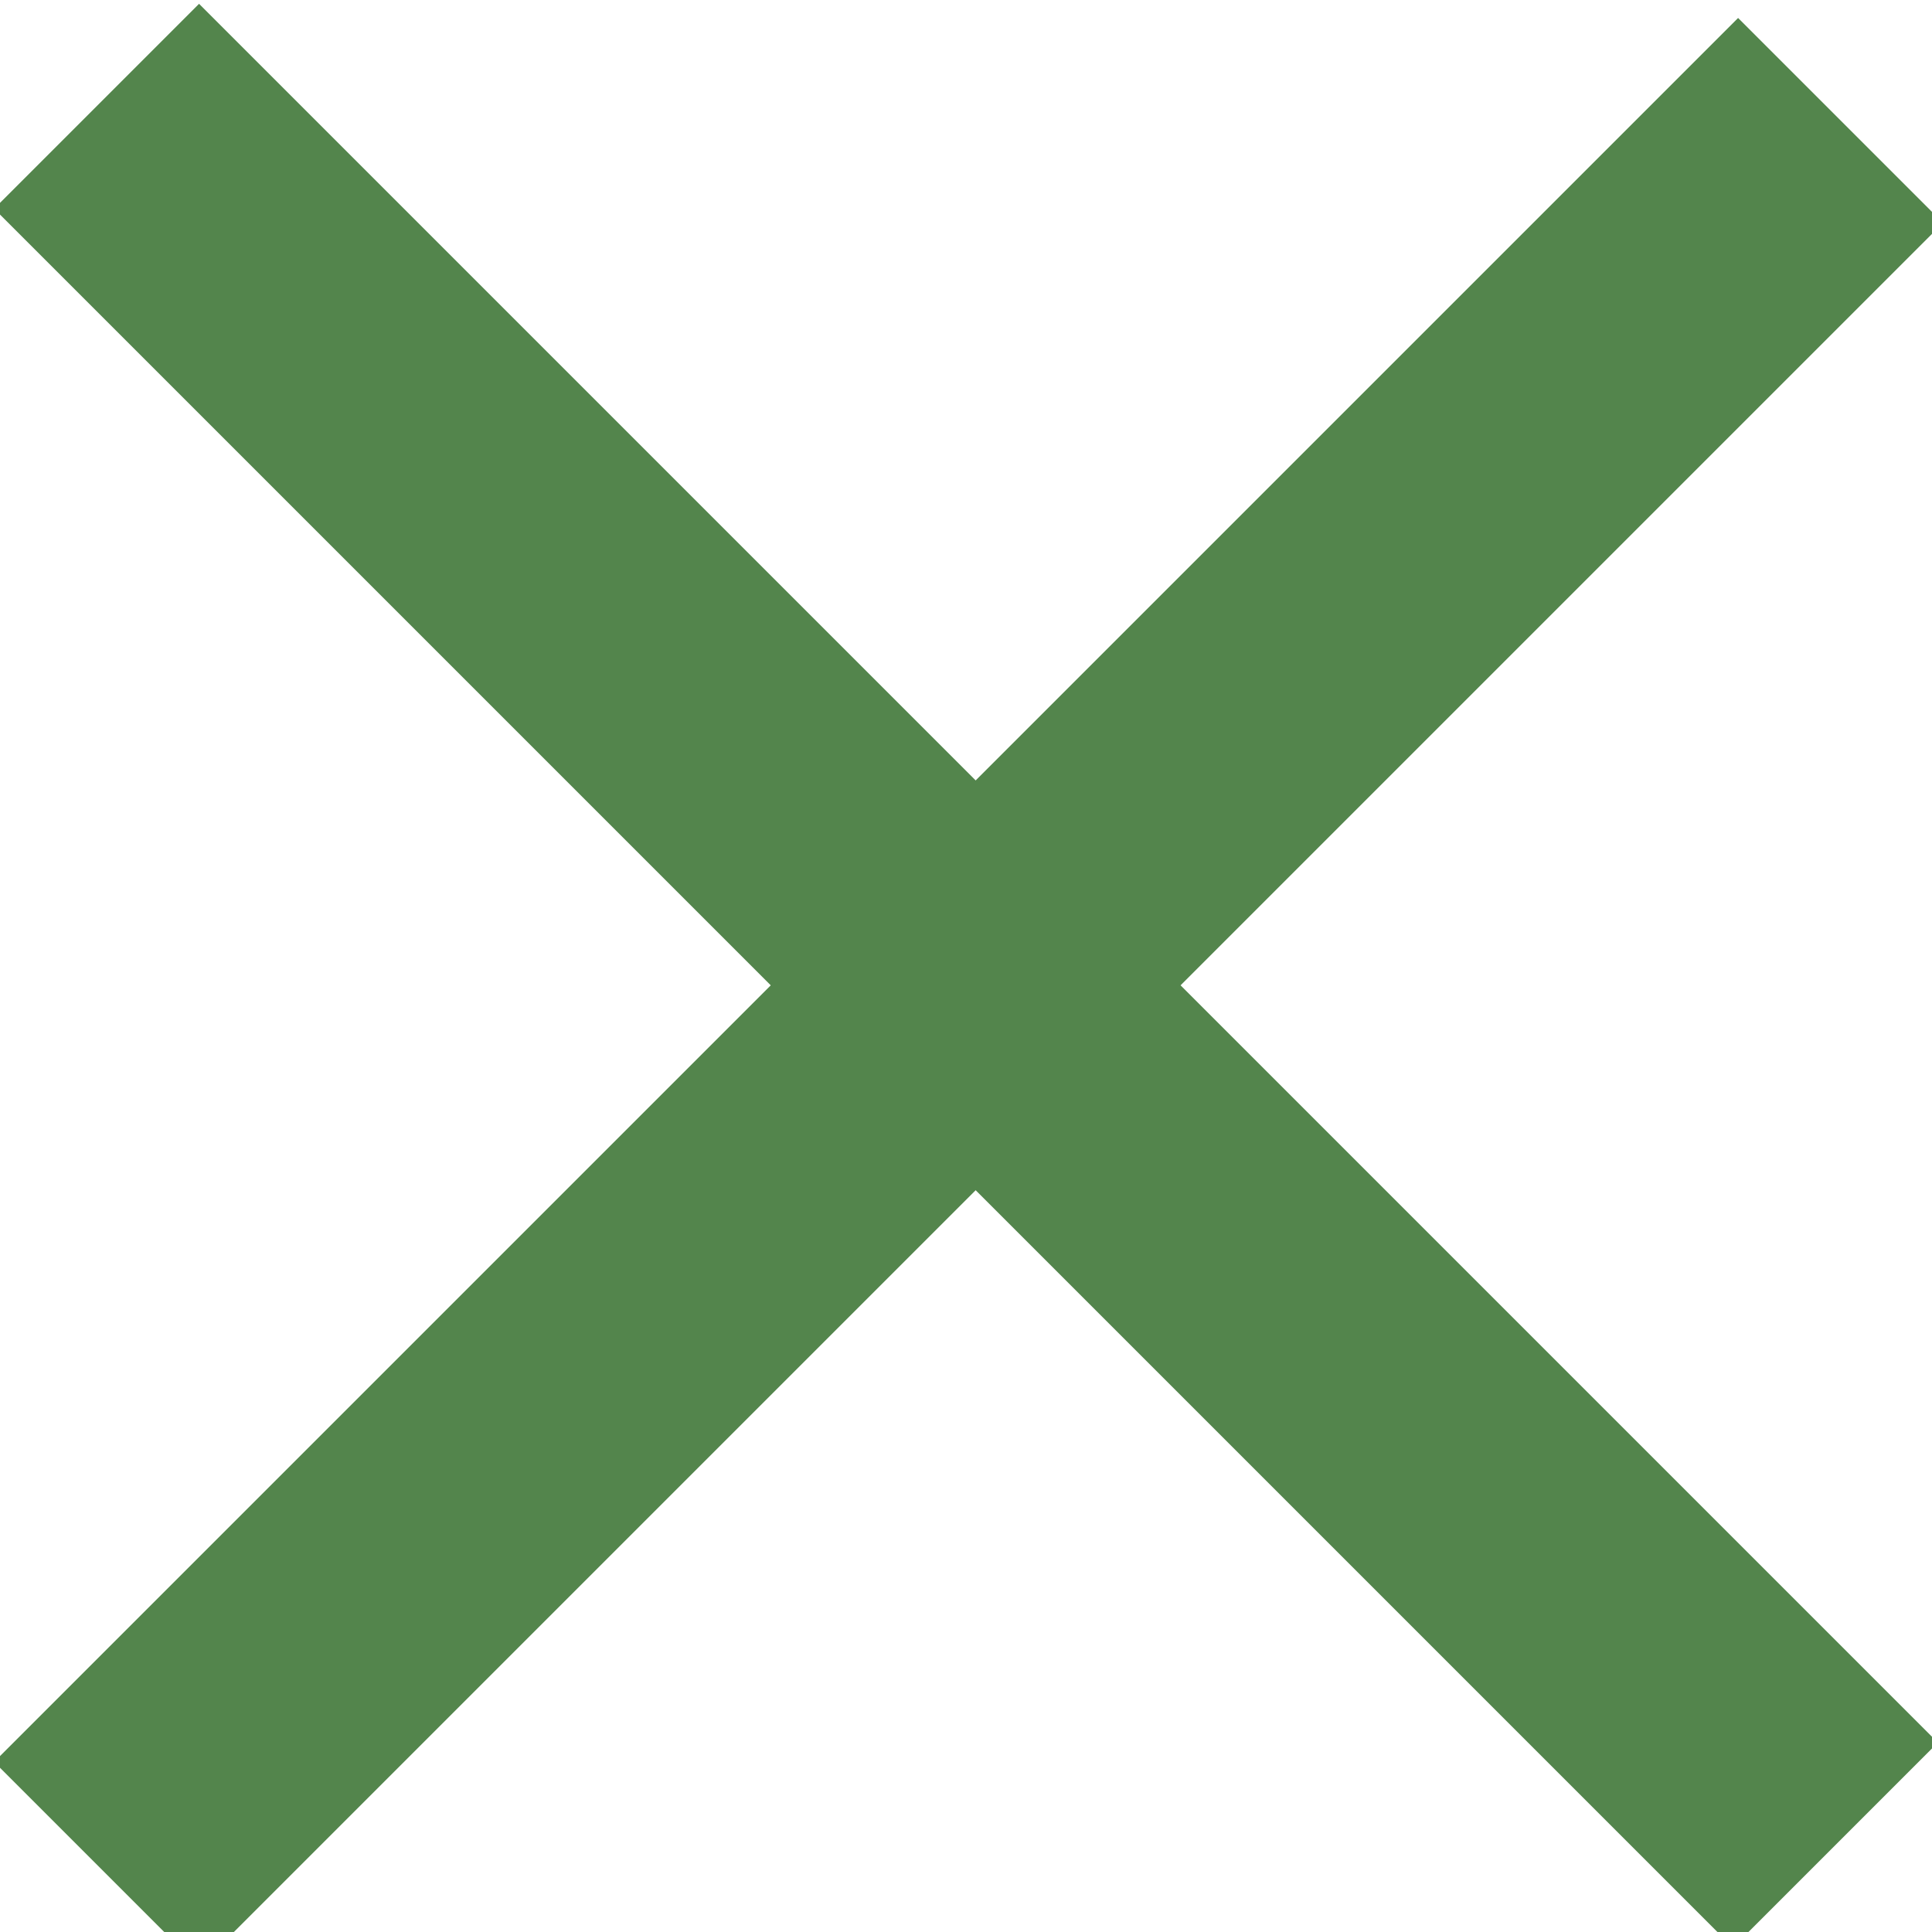 <svg width="200" height="200" xmlns="http://www.w3.org/2000/svg">
 <g id="Layer_1">
  <title>Layer 1</title>
  <line stroke="rgb(83, 133, 76)" stroke-width="30" stroke-linecap="undefined" stroke-linejoin="undefined" id="svg_1" y2="191" x2="190" y1="11" x1="10" fill="none"/>
  <line stroke-linecap="undefined" stroke-linejoin="undefined" id="svg_2" y2="12.466" x2="190.534" y1="193" x1="10" stroke-width="30" stroke="rgb(83, 133, 76)" fill="none"/>
 </g>
</svg>